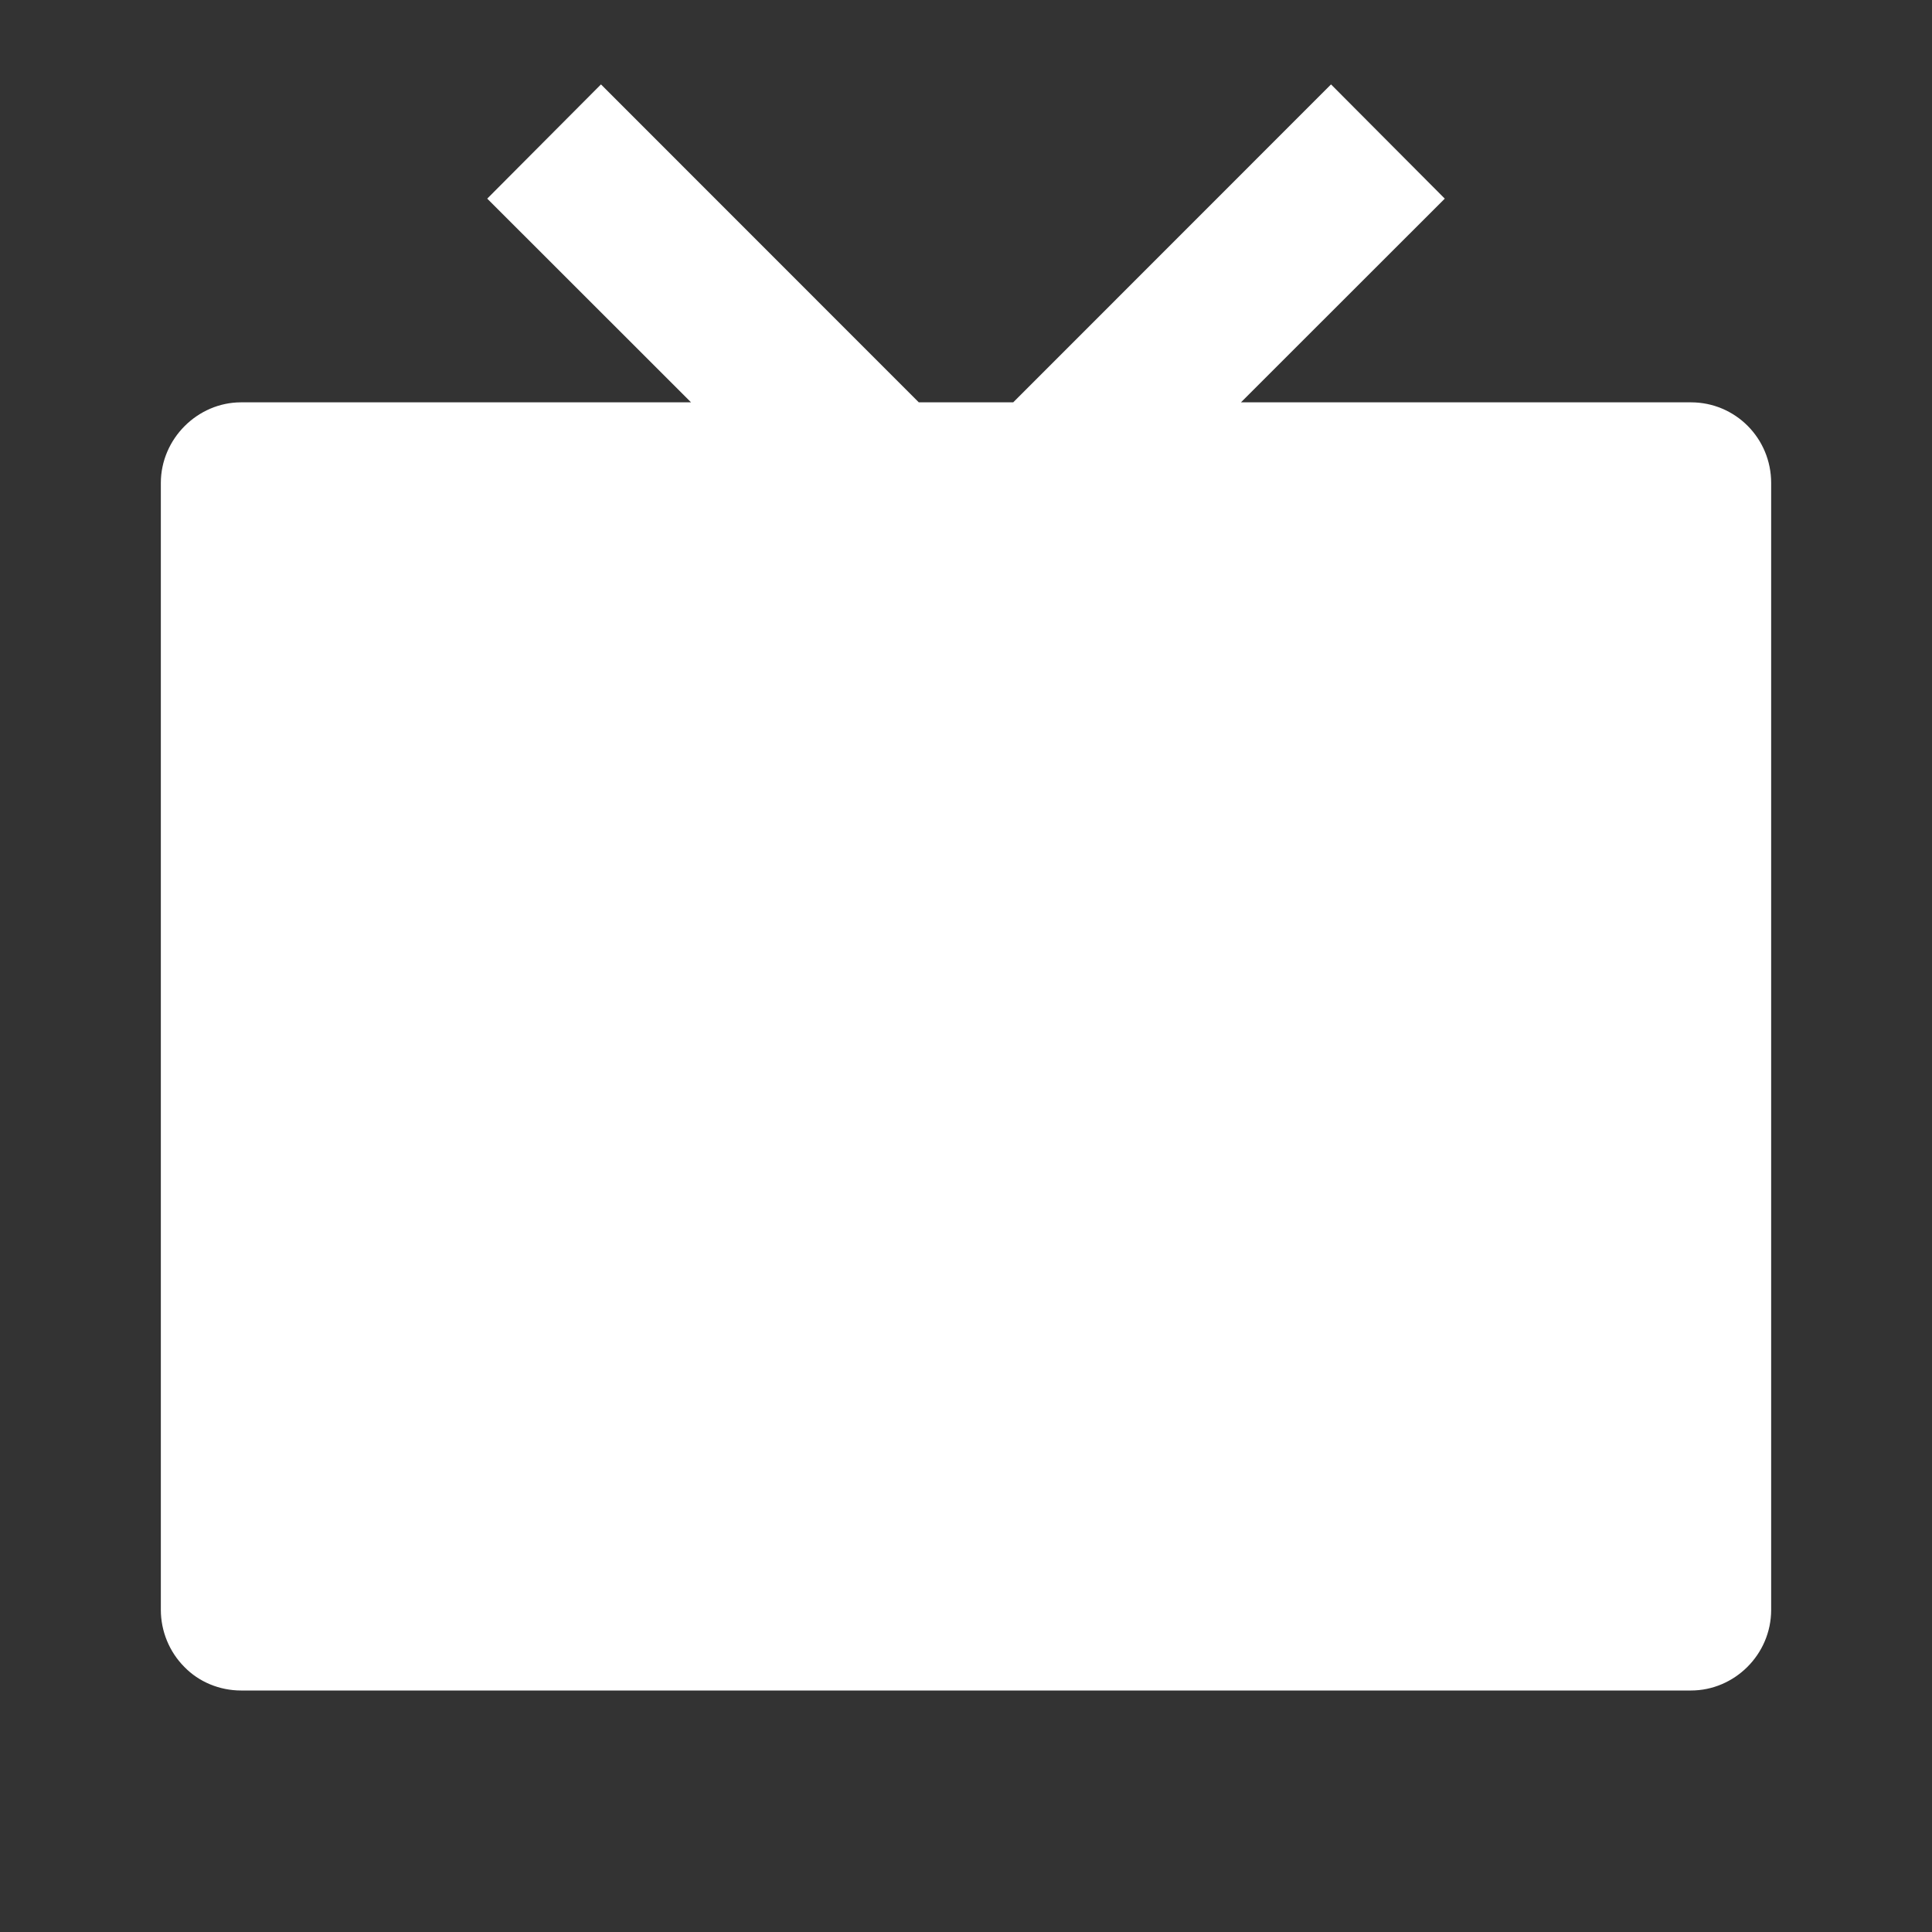 <?xml version="1.0" encoding="UTF-8"?>
<svg xmlns="http://www.w3.org/2000/svg" xmlns:xlink="http://www.w3.org/1999/xlink" width="16" height="16" viewBox="0 0 16 16" version="1.1">
<rect x="0" y="0" width="16" height="16" fill="#333333" stroke="none"/>
<g id="surface1">
<path style=" stroke:none;fill-rule:nonzero;fill:rgb(100%,100%,100%);fill-opacity:1;" d="M 10.277 3.332 L 14.004 3.332 C 14.371 3.332 14.668 3.629 14.668 4 L 14.668 13.332 C 14.668 13.703 14.363 14 14.004 14 L 1.996 14 C 1.82 14 1.648 13.93 1.527 13.805 C 1.402 13.68 1.332 13.508 1.332 13.332 L 1.332 4 C 1.332 3.633 1.637 3.332 1.996 3.332 L 5.723 3.332 L 4.035 1.645 L 4.977 0.699 L 7.609 3.332 L 8.391 3.332 L 11.023 0.699 L 11.965 1.645 Z M 10.277 3.332 "/>
</g>
</svg>
